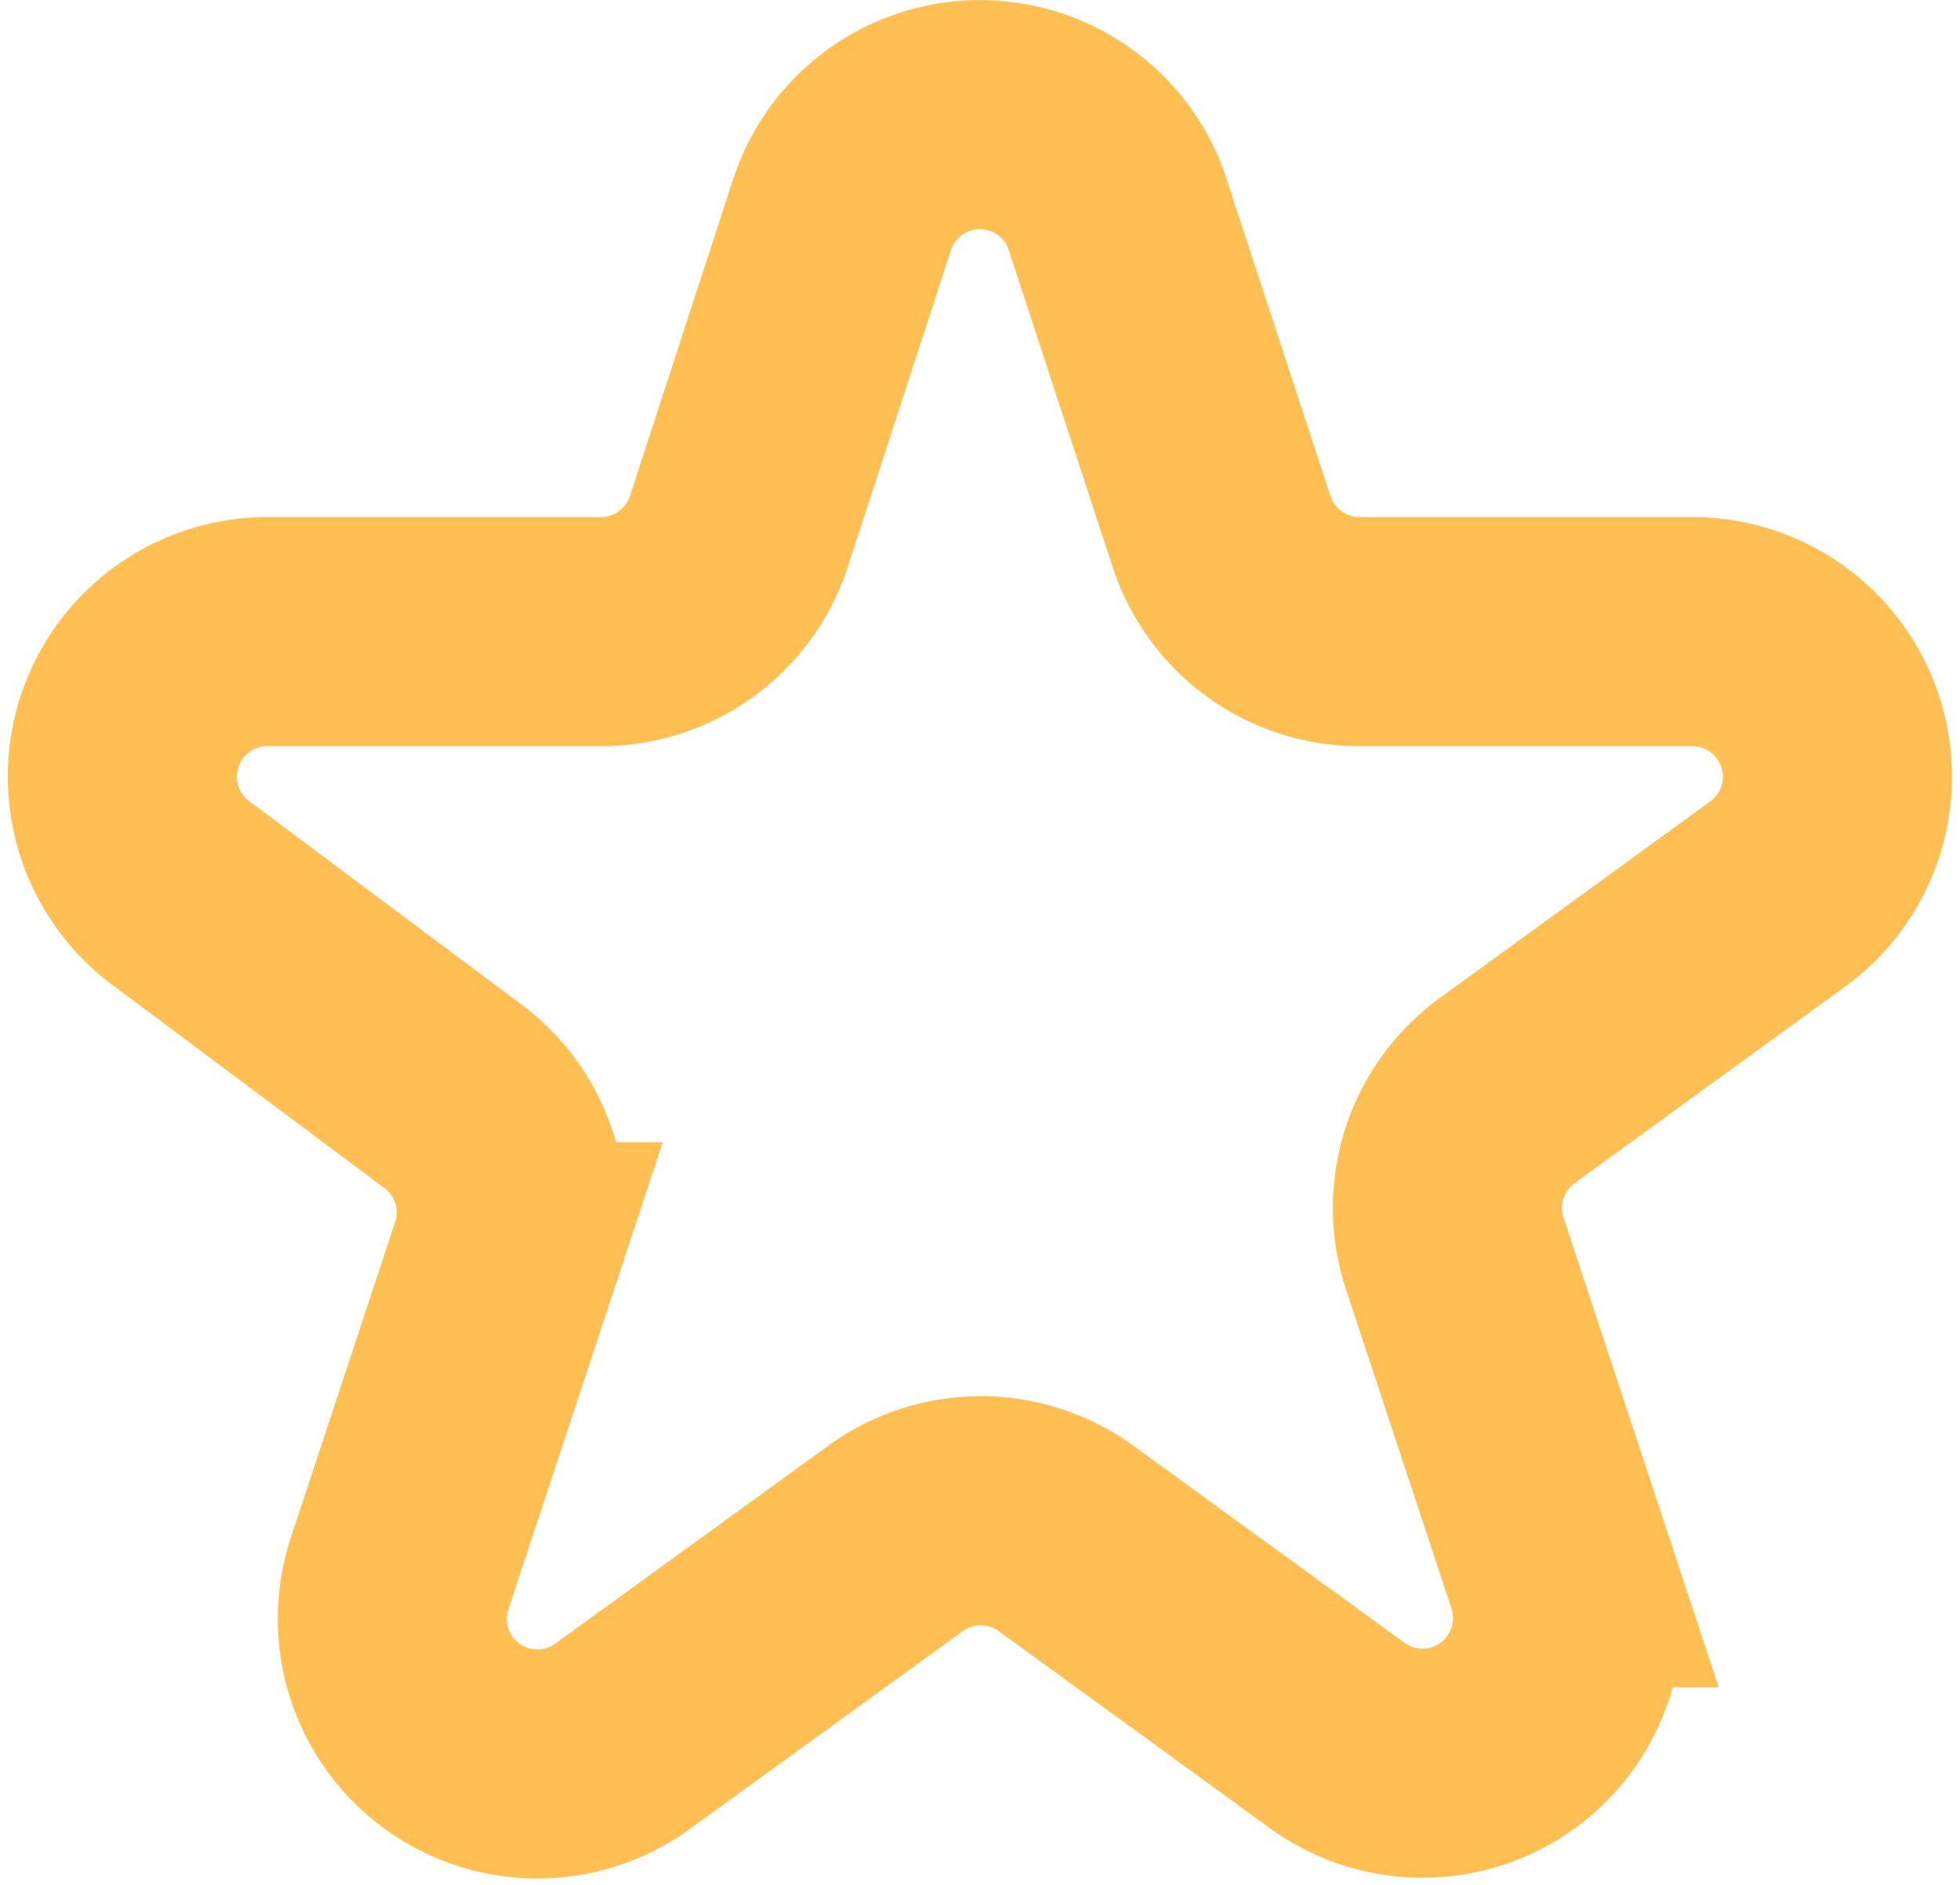 <svg xmlns="http://www.w3.org/2000/svg" width="27.839" height="26.767" viewBox="0 0 21.296 20.568">
  <g id="noun_Star_3366958" transform="translate(-63.849 -11.999)">
    <path id="Tracé_90" data-name="Tracé 90" d="M23.037,14.35l1.132,3.45a1.583,1.583,0,0,0,1.5,1.092h3.649a1.583,1.583,0,0,1,.918,2.865L27.287,23.9a1.583,1.583,0,0,0-.562,1.812l1.14,3.45a1.583,1.583,0,0,1-2.438,1.773l-2.952-2.145a1.583,1.583,0,0,0-1.868,0l-2.96,2.145A1.583,1.583,0,0,1,15.2,29.164l1.14-3.45a1.583,1.583,0,0,0-.578-1.765l-2.936-2.192a1.583,1.583,0,0,1,.934-2.865H17.41A1.583,1.583,0,0,0,18.9,17.8l1.132-3.474a1.583,1.583,0,0,1,3.007.024Z" transform="translate(52.965 0)" fill="none" stroke="#ffbf53" stroke-width="2.5"/>
  </g>
</svg>
